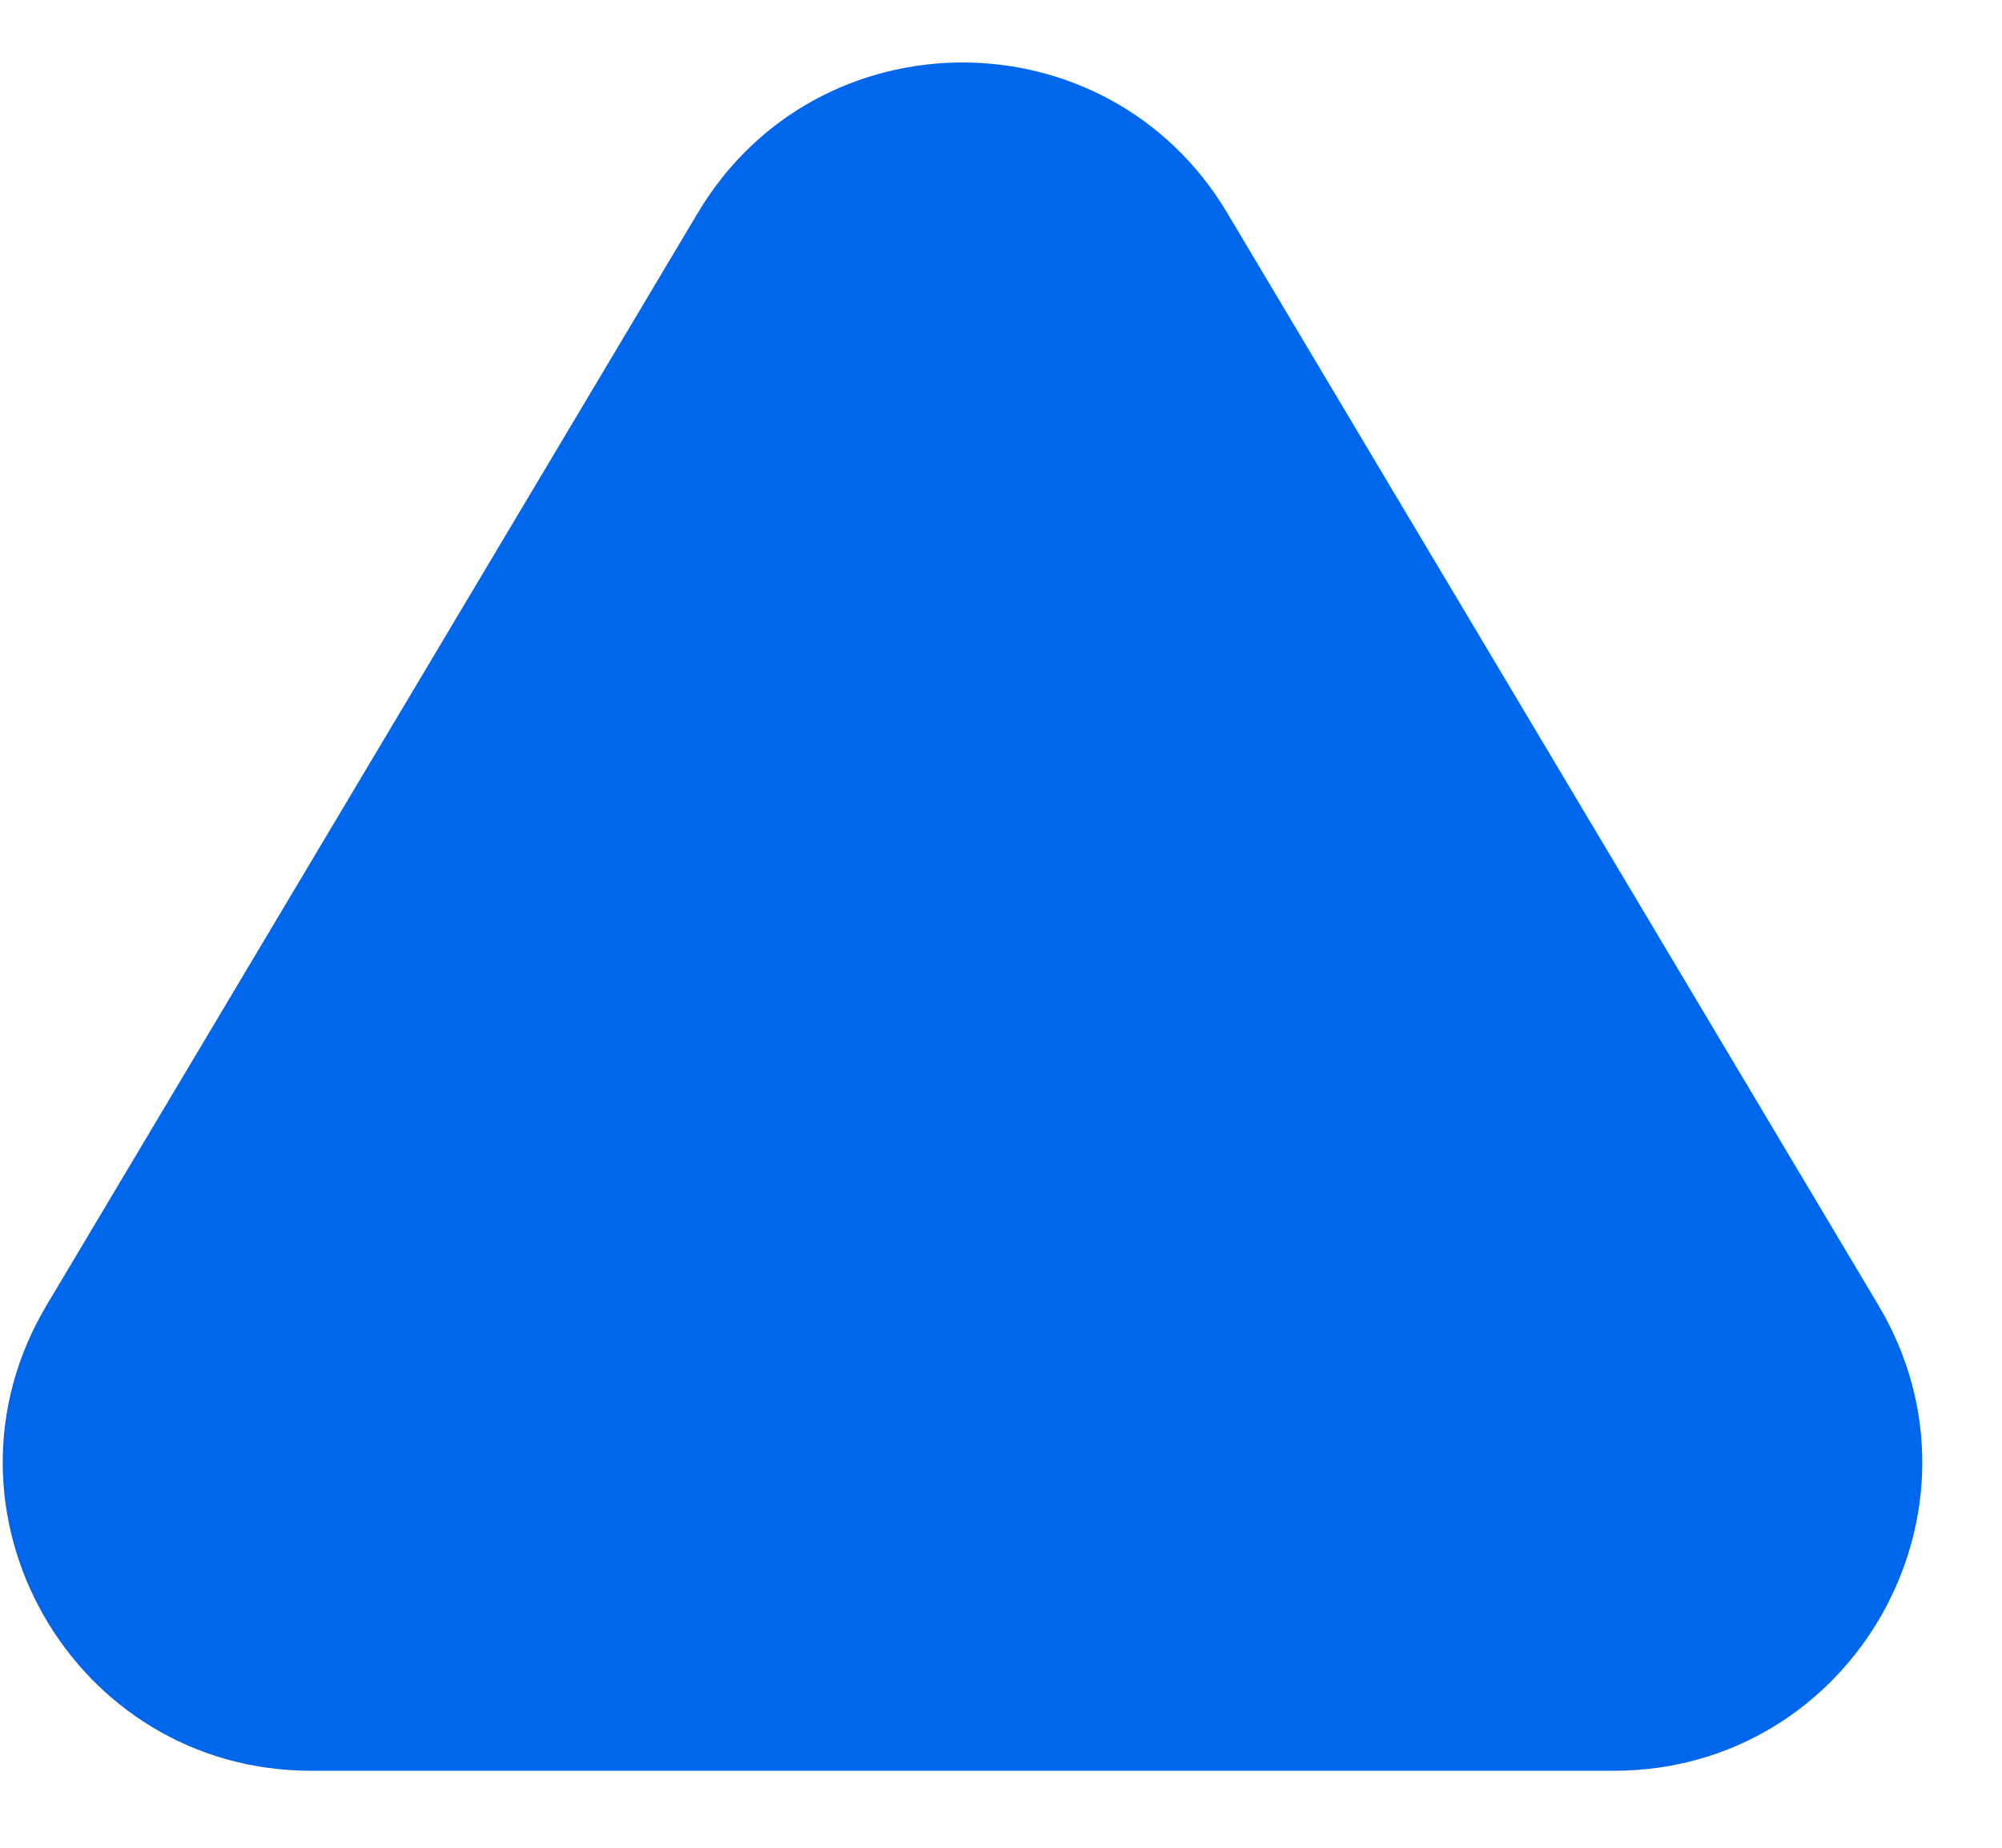 <svg width="26" height="24" viewBox="0 0 26 24" fill="none" xmlns="http://www.w3.org/2000/svg">
    <g clip-path="url(#clip0_1059_2791)">
        <path d="M9.064 2.763C10.616 0.161 14.384 0.161 15.936 2.763L24.394 16.952C25.984 19.618 24.063 23 20.959 23L4.041 23C0.937 23 -0.984 19.618 0.606 16.952L9.064 2.763Z" fill="#0067EC"/>
    </g>
    <defs>
        <clipPath id="clip0_1059_2791">
            <rect width="26" height="24" fill="white"/>
        </clipPath>
    </defs>
</svg>
